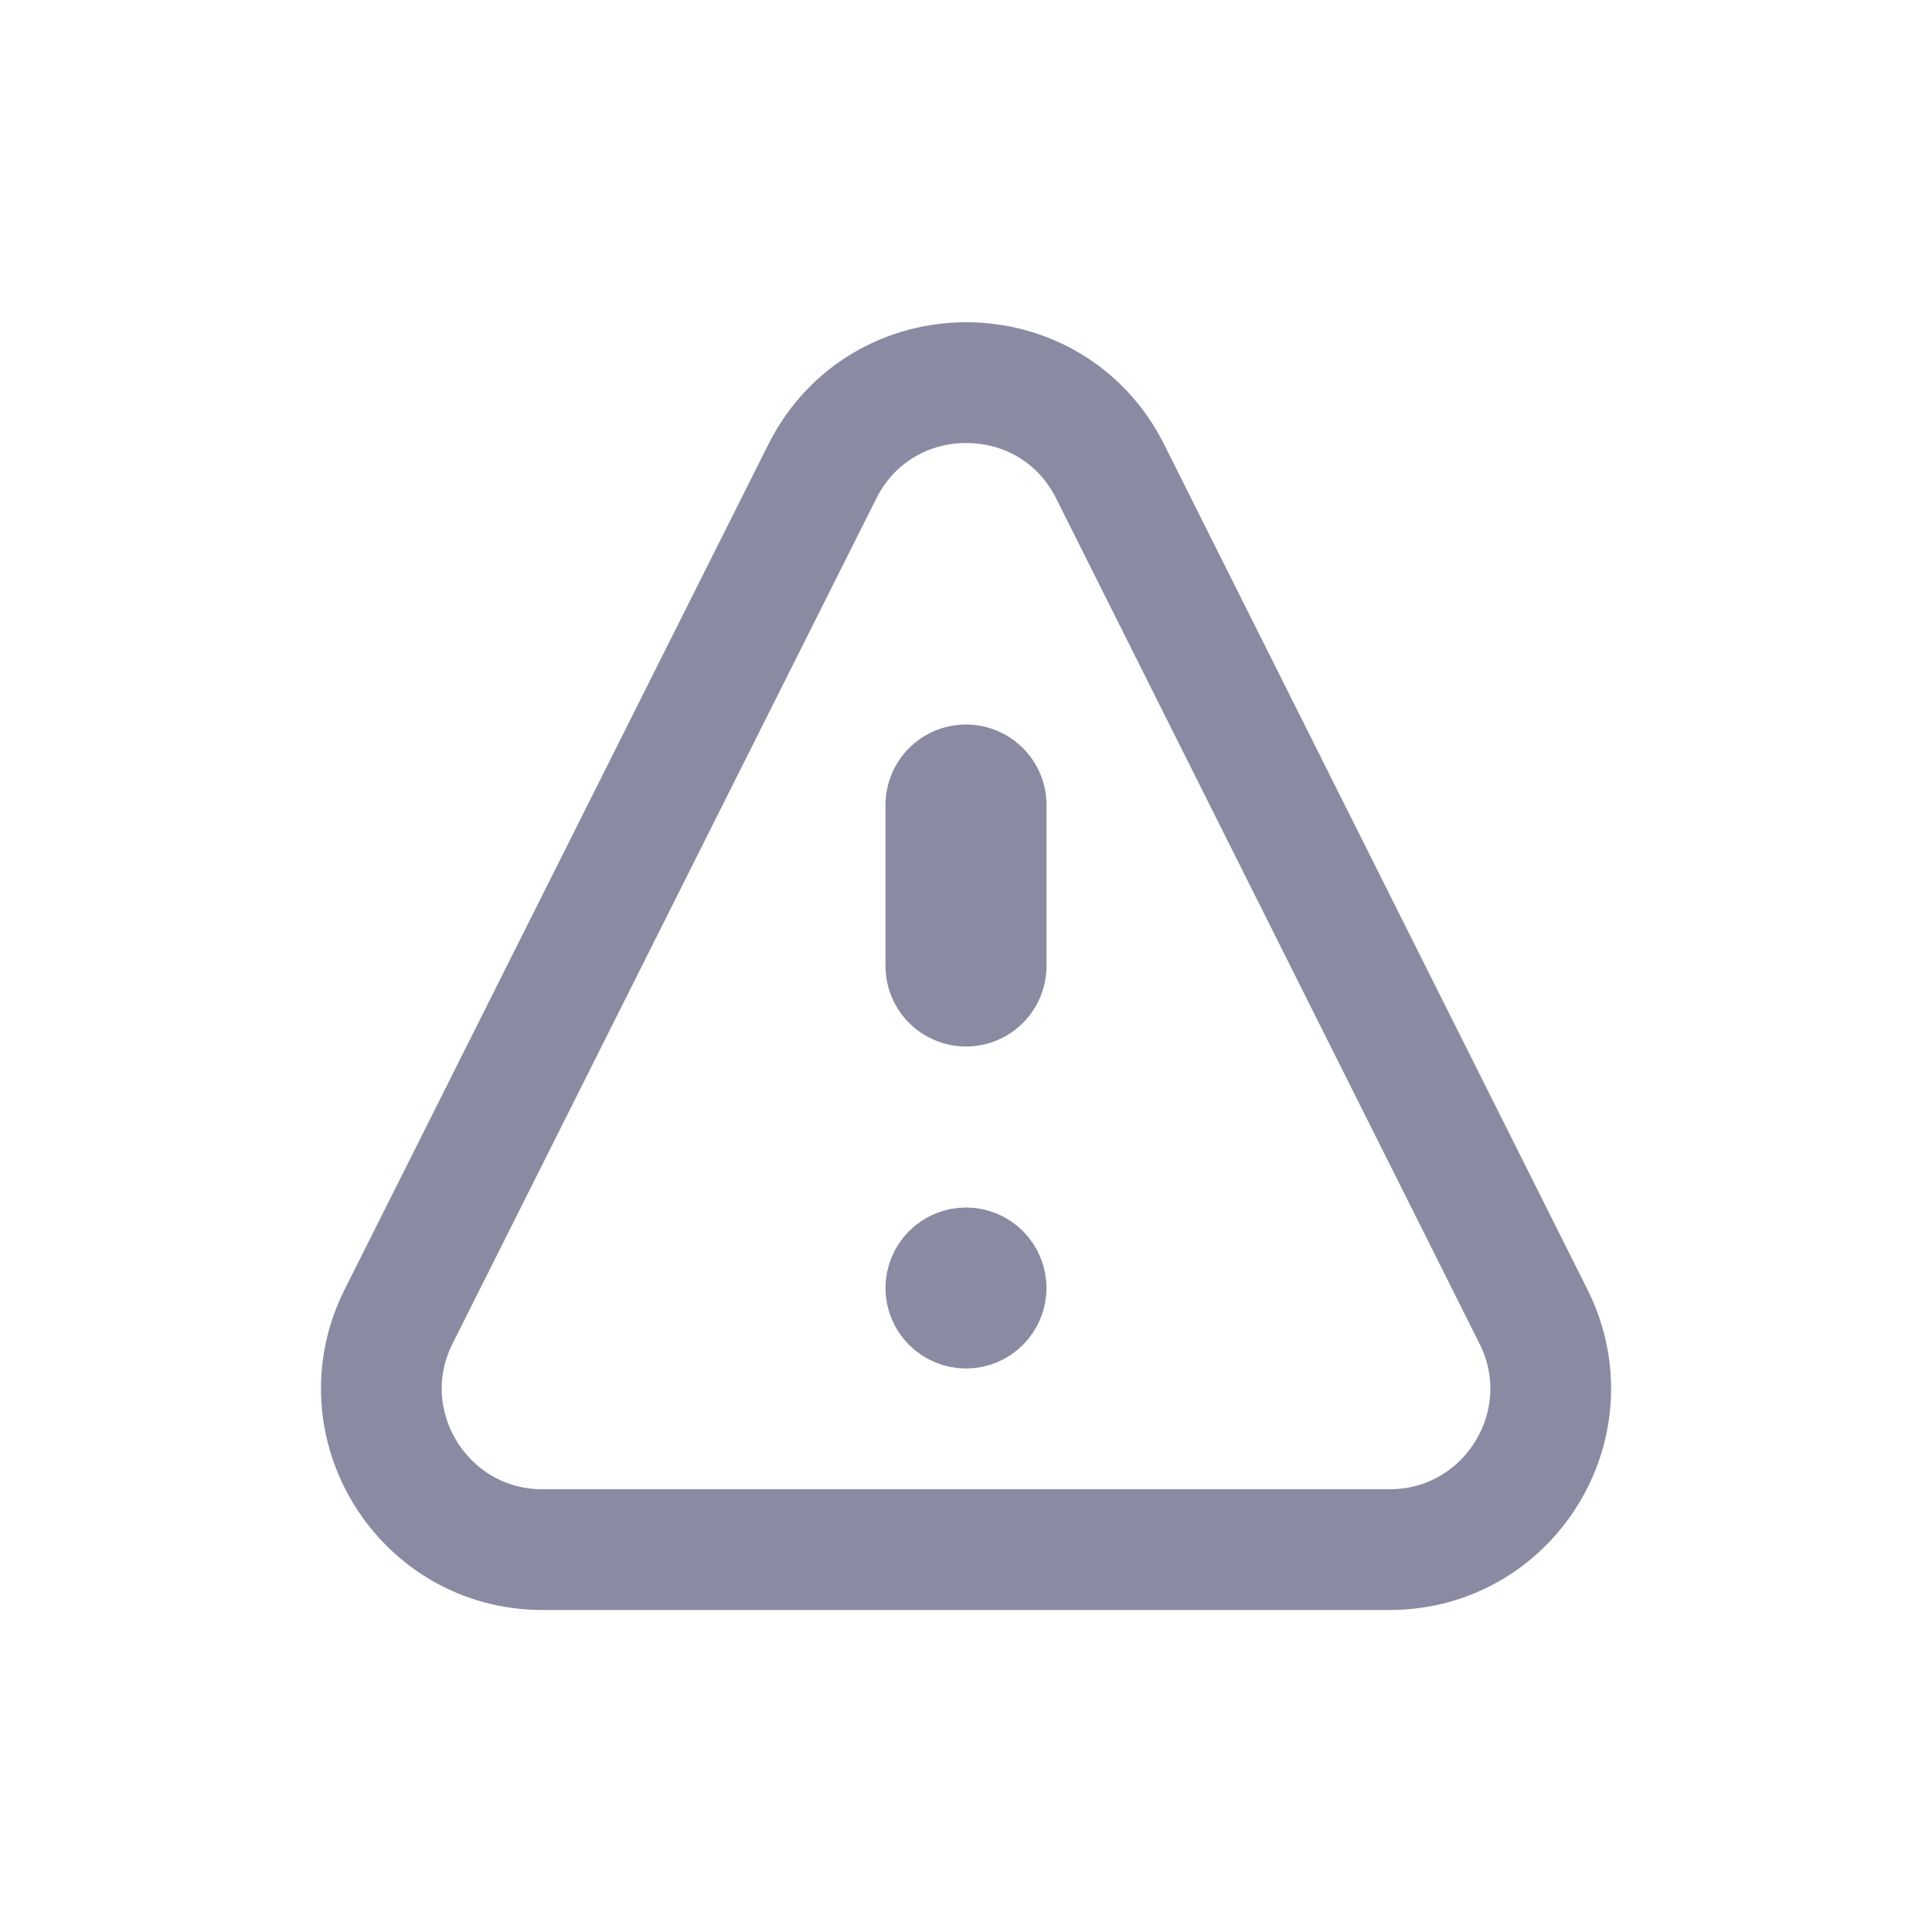 <svg width="24" height="24" viewBox="0 0 24 24" fill="none" xmlns="http://www.w3.org/2000/svg">
<path d="M4.952 16.354L10.215 5.857C10.953 4.385 13.054 4.385 13.791 5.857L19.049 16.354C19.716 17.684 18.749 19.25 17.261 19.25H6.74C5.252 19.25 4.285 17.683 4.952 16.354Z" stroke="#8A8AA3" stroke-width="1.5" stroke-linecap="round" stroke-linejoin="round"/>
<path d="M12 10V12" stroke="#8A8AA3" stroke-width="2" stroke-linecap="round" stroke-linejoin="round"/>
<path d="M12.5 16C12.5 16.276 12.276 16.5 12 16.5C11.724 16.5 11.5 16.276 11.5 16C11.5 15.724 11.724 15.5 12 15.5C12.276 15.5 12.5 15.724 12.5 16Z" stroke="#8A8AA3"/>
</svg>
